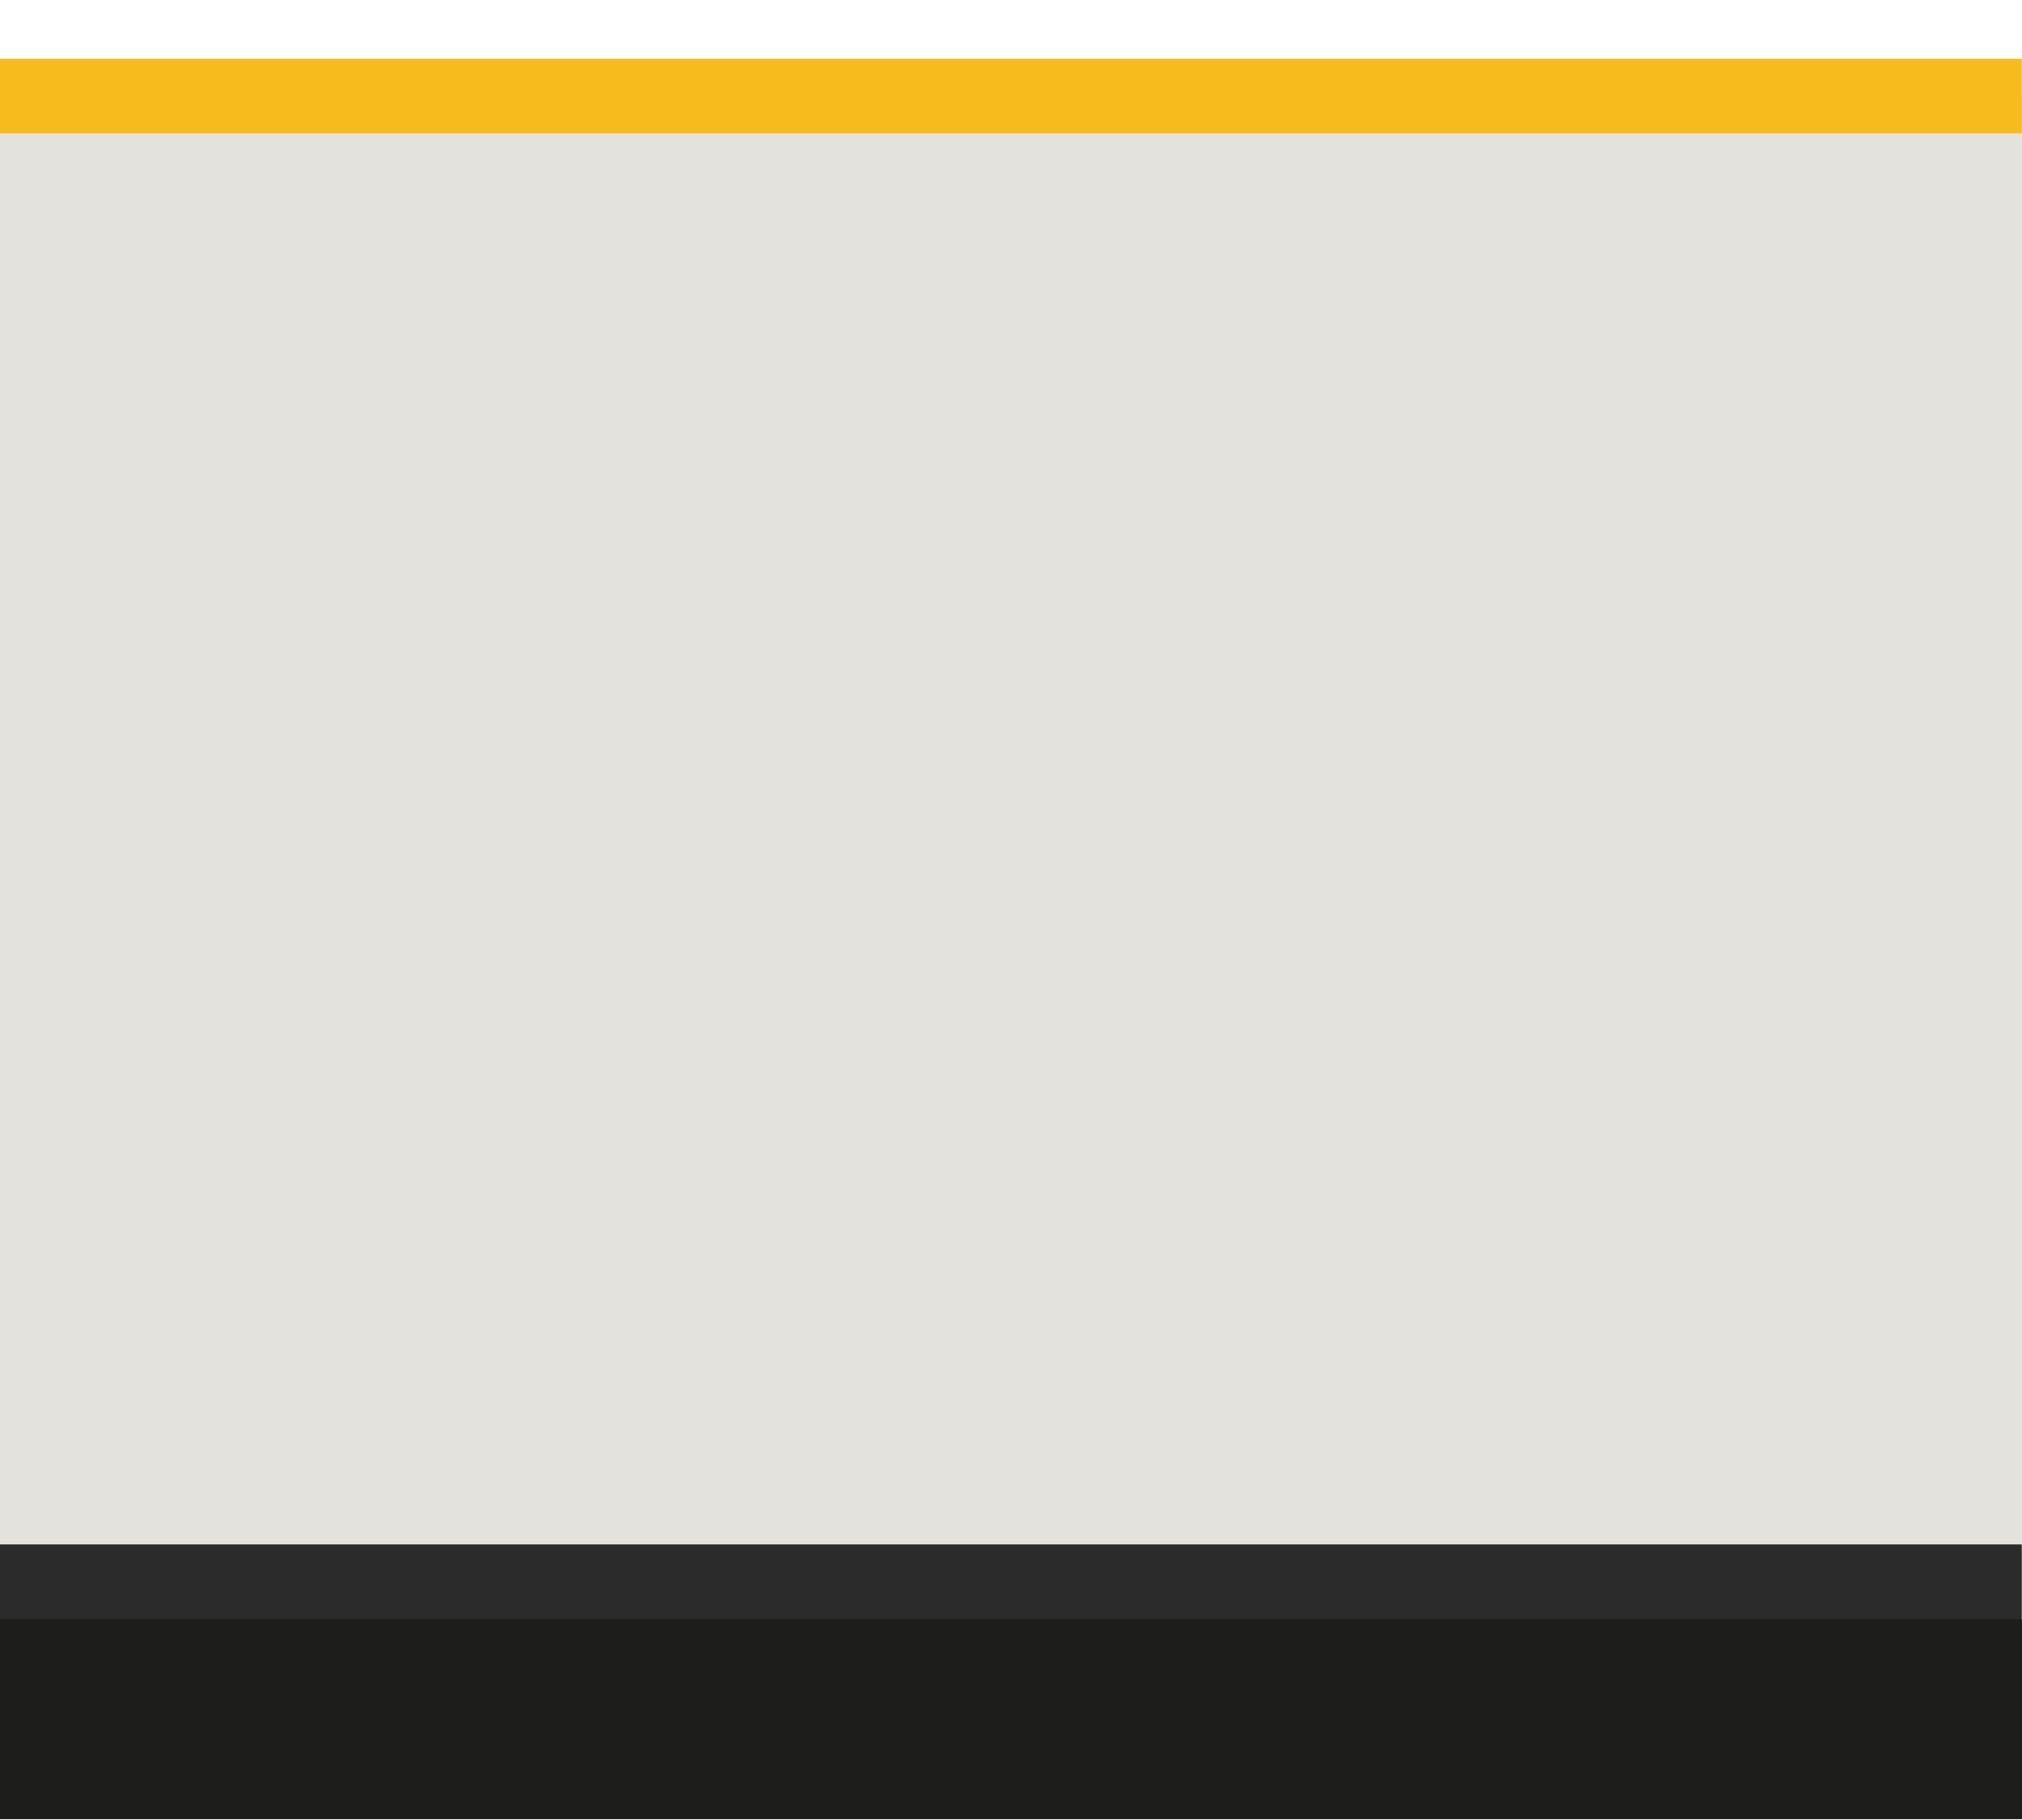 <?xml version="1.0" encoding="UTF-8" standalone="no"?>
<!DOCTYPE svg PUBLIC "-//W3C//DTD SVG 1.1//EN" "http://www.w3.org/Graphics/SVG/1.1/DTD/svg11.dtd">
<svg width="100%" height="100%" viewBox="0 0 320 288" version="1.1" xmlns="http://www.w3.org/2000/svg" xmlns:xlink="http://www.w3.org/1999/xlink" xml:space="preserve" xmlns:serif="http://www.serif.com/" style="fill-rule:evenodd;clip-rule:evenodd;stroke-linejoin:round;stroke-miterlimit:2;">
    <g transform="matrix(2.525,0,0,0.631,-421.4,9.3)">
        <g id="brt-station-center">
            <g id="middle-piece" serif:id="middle piece">
                <rect x="166.889" y="9.35" width="126.731" height="381.95" style="fill:rgb(228,226,220);"/>
                <g transform="matrix(0.396,0,0,1.584,166.889,-14.732)">
                    <path d="M-0,244.506L320,244.506L320,288L-0,288L-0,244.506Z" style="fill:rgb(42,43,42);"/>
                </g>
                <rect x="166.889" y="391.3" width="126.731" height="50.1" style="fill:rgb(29,29,27);"/>
                <g transform="matrix(0.396,0,0,1.584,166.889,-14.732)">
                    <path d="M320,21.105L-0,21.105L-0,9.3L320,9.3L320,21.105Z" style="fill:rgb(248,187,30);"/>
                </g>
            </g>
        </g>
    </g>
</svg>
